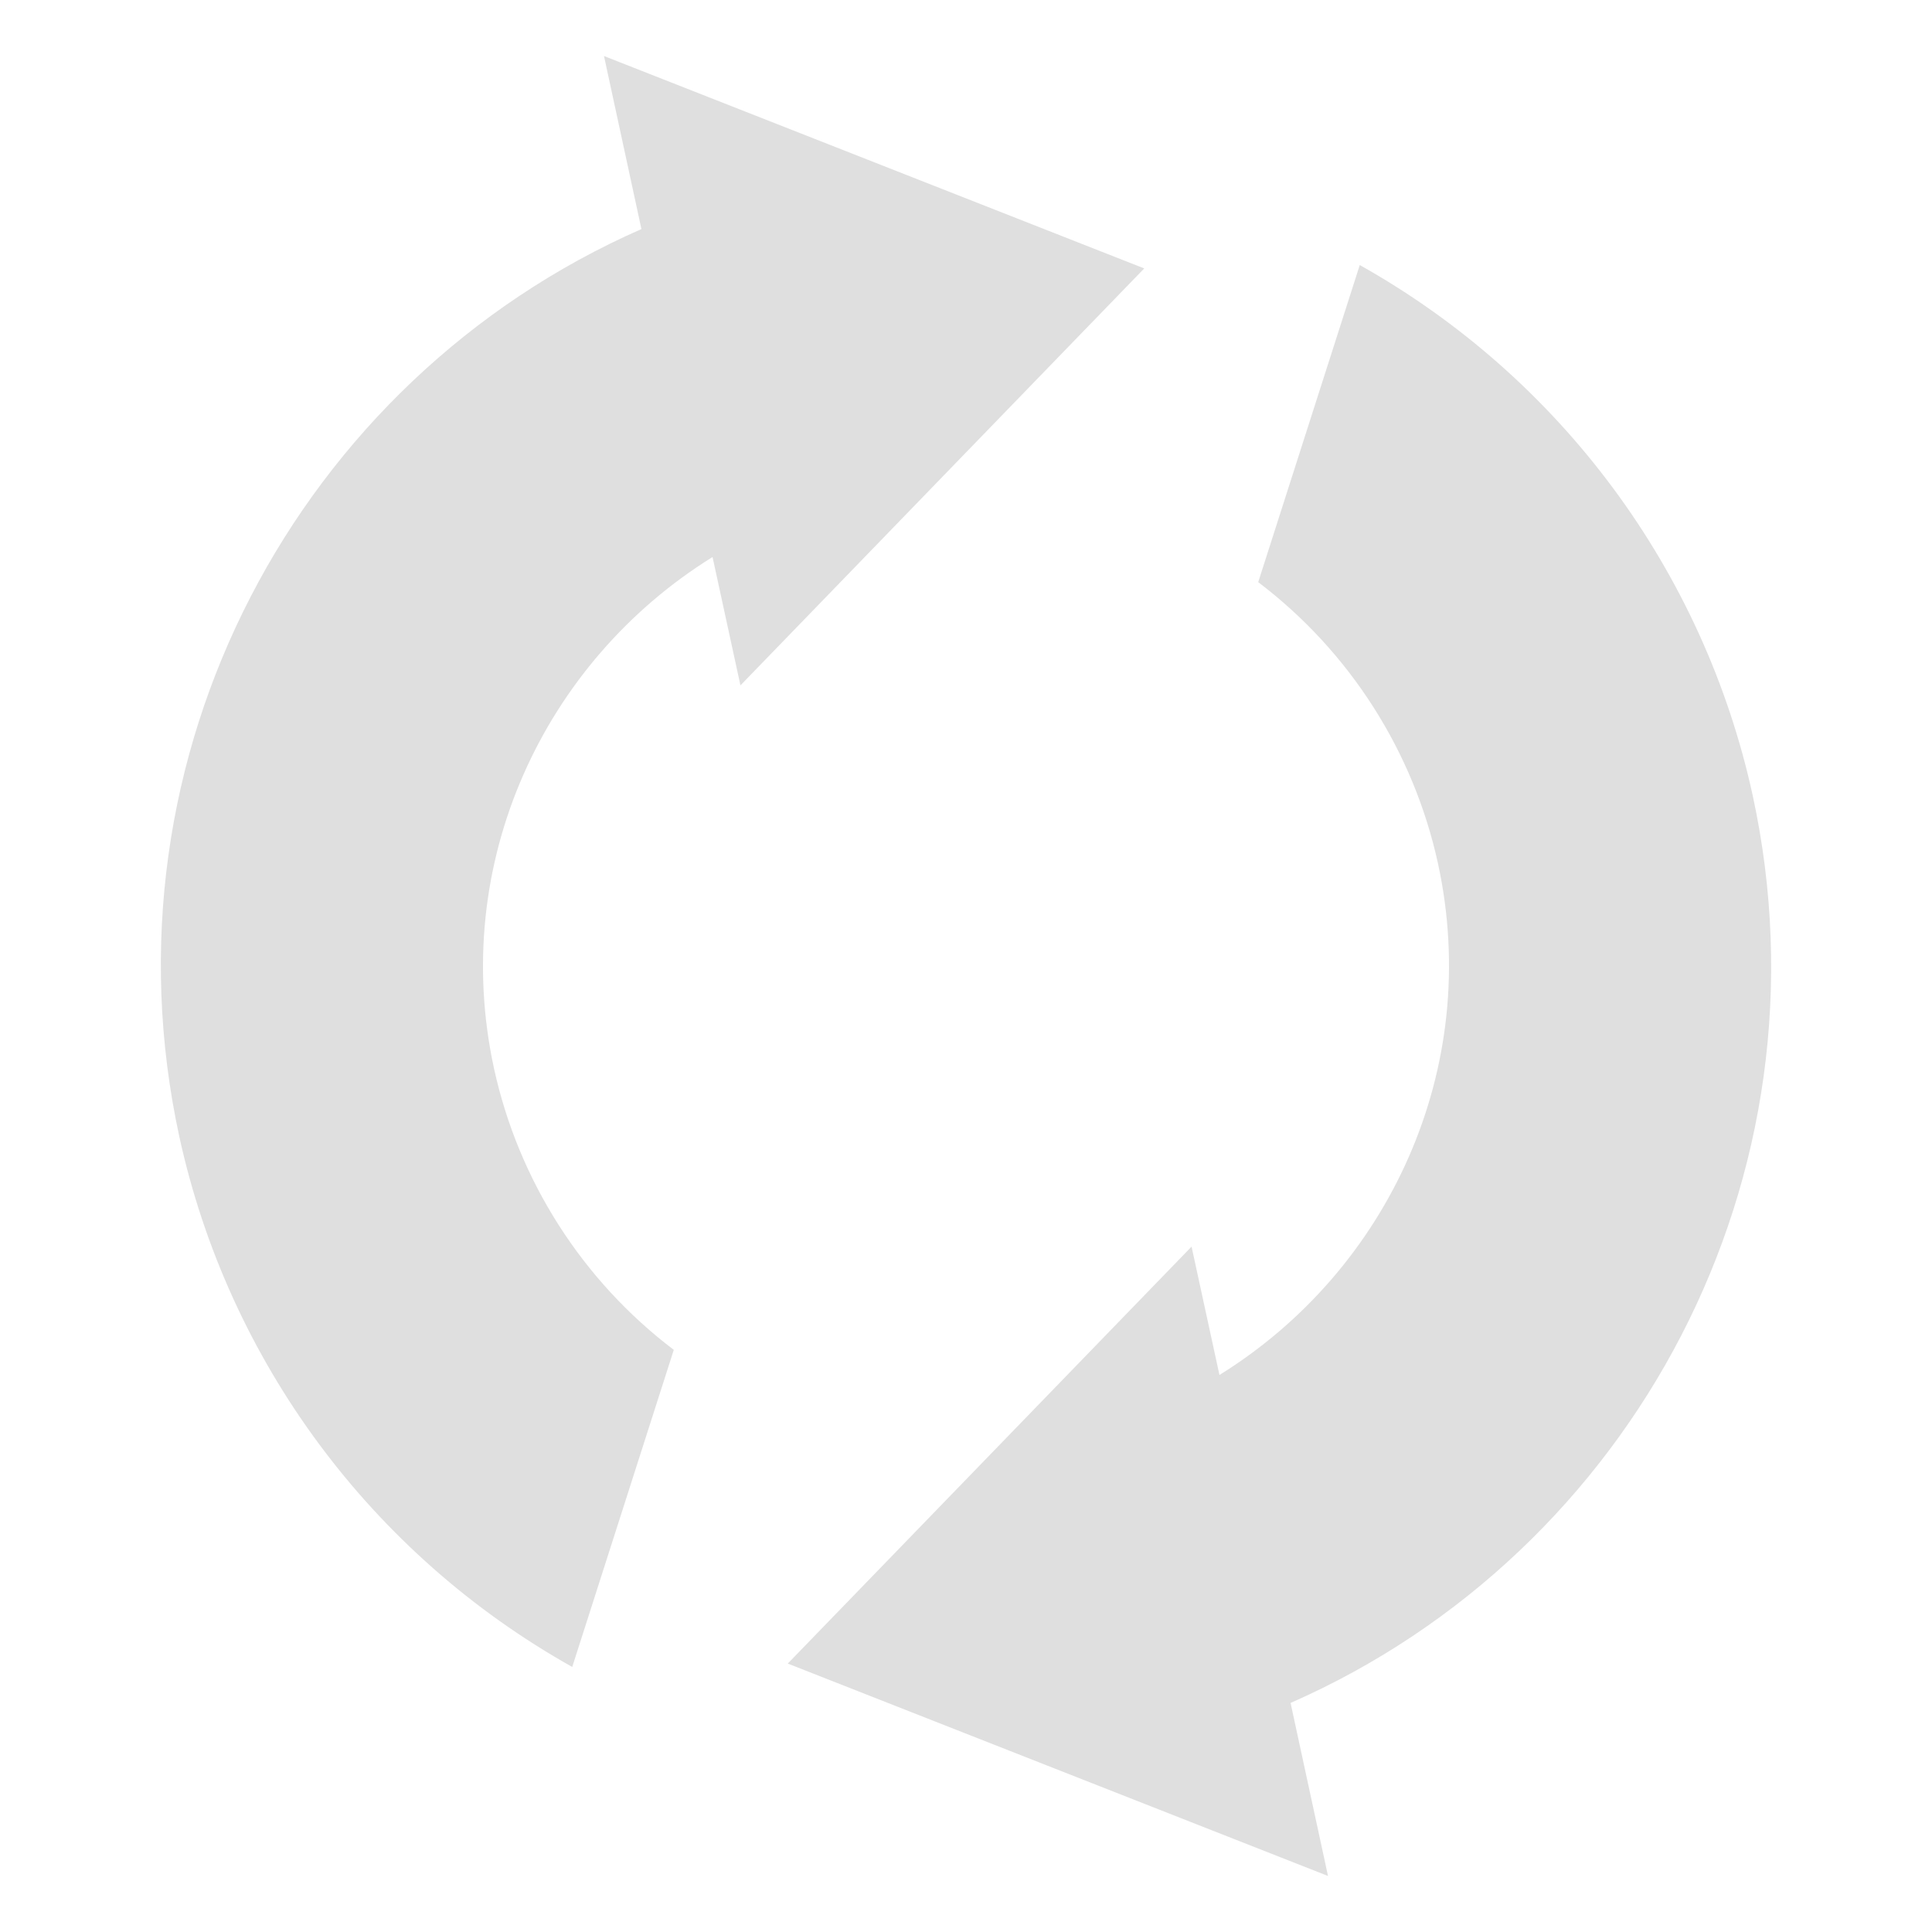 <svg xmlns="http://www.w3.org/2000/svg" width="16" height="16" viewBox="0 0 16 16">
 <defs>
  <style id="current-color-scheme" type="text/css">
   .ColorScheme-Text { color:#dfdfdf; } .ColorScheme-Highlight { color:#4285f4; } .ColorScheme-NeutralText { color:#ff9800; } .ColorScheme-PositiveText { color:#4caf50; } .ColorScheme-NegativeText { color:#f44336; }
  </style>
 </defs>
 <path style="fill:currentColor" class="ColorScheme-Text" d="m14.515 6.587c.684 3.152-.984 6.267-3.827 7.516l.31 1.433-4.474-1.759 3.344-3.453.231 1.063c1.398-.867 2.179-2.535 1.81-4.235-.203-.929-.731-1.756-1.489-2.331l.841-2.626c1.662.932 2.847 2.53 3.254 4.392zm-5.039-4.364-3.344 3.453-.231-1.063c-1.398.867-2.179 2.535-1.81 4.235.203.929.731 1.756 1.489 2.331l-.841 2.626c-1.662-.932-2.847-2.53-3.254-4.392-.684-3.152.984-6.267 3.827-7.516l-.31-1.433z" fill="#dfdfdf"/>
</svg>
